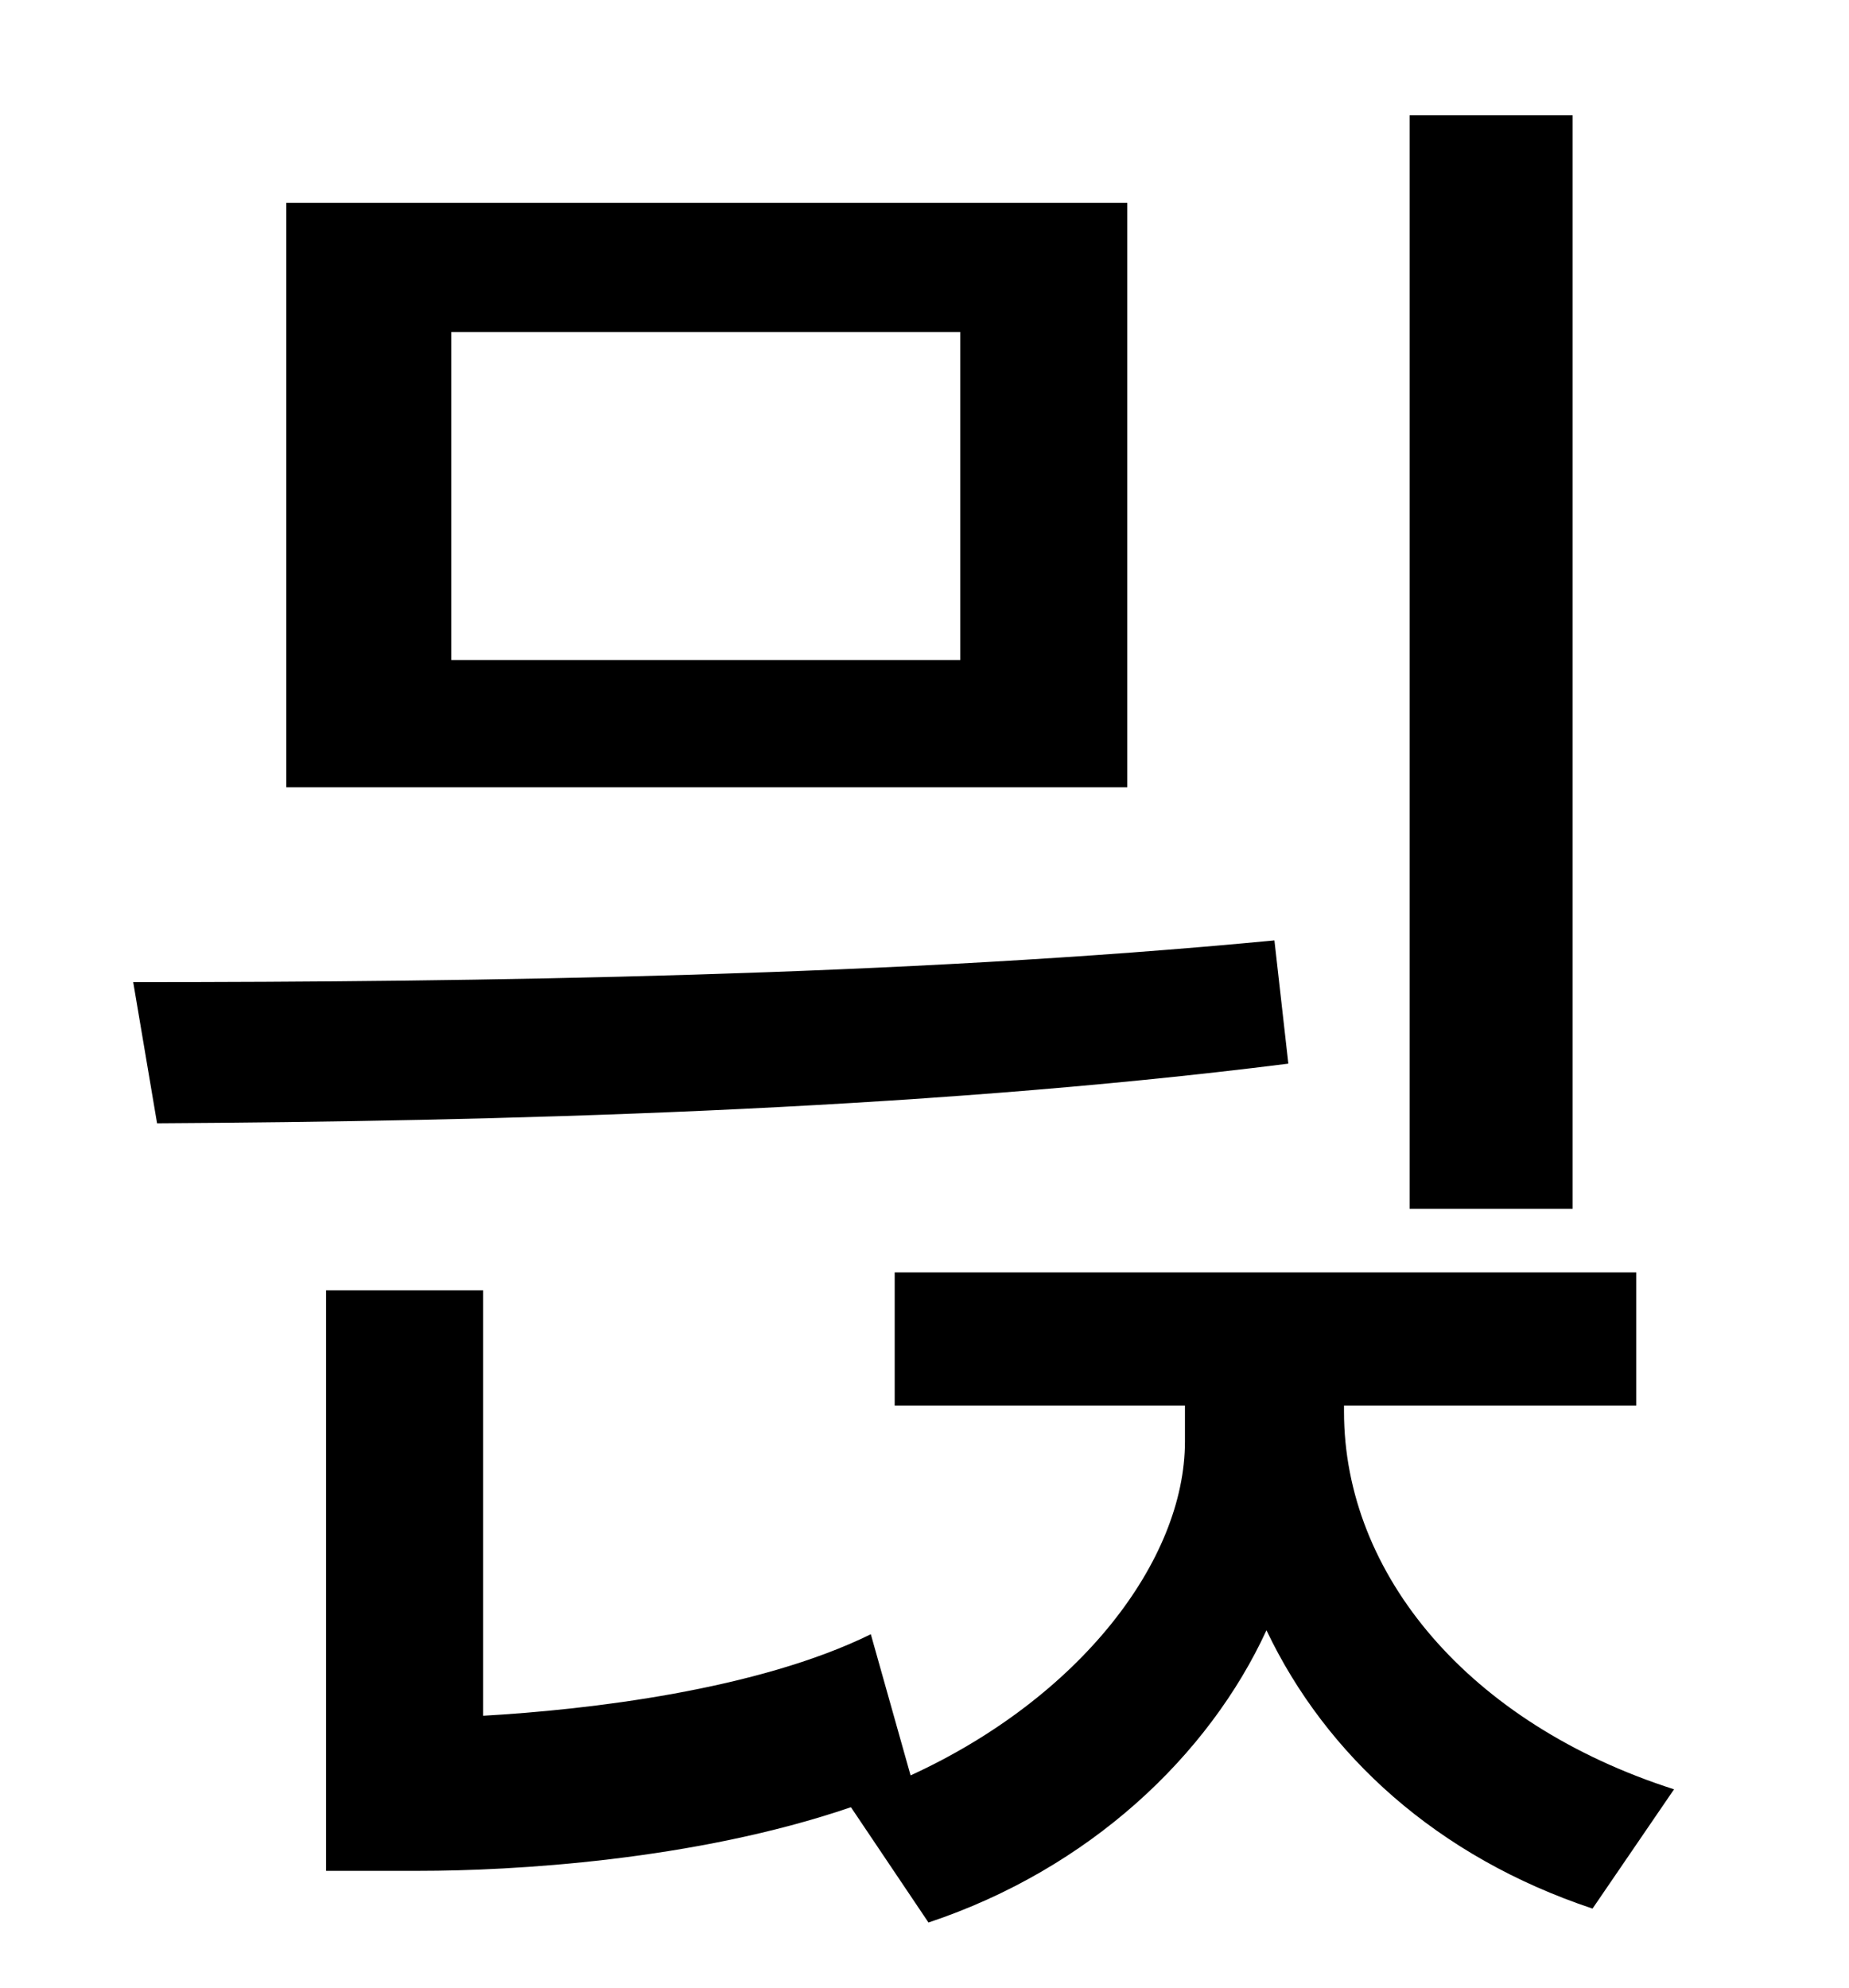 <?xml version="1.0" standalone="no"?>
<!DOCTYPE svg PUBLIC "-//W3C//DTD SVG 1.1//EN" "http://www.w3.org/Graphics/SVG/1.1/DTD/svg11.dtd" >
<svg xmlns="http://www.w3.org/2000/svg" xmlns:xlink="http://www.w3.org/1999/xlink" version="1.1" viewBox="-10 0 930 1000">
   <path fill="currentColor"
d="M781 58v550h-82v-550h82zM473 332v-165h-256v165h256zM557 102v294h-423v-294h423zM631 473l7 62c-190 24 -402 29 -569 30l-12 -71c172 0 387 -3 574 -21zM666 707v3c0 82 63 157 166 190l-41 60c-78 -26 -134 -77 -164 -140c-29 63 -89 120 -170 147l-39 -58
c-79 27 -171 32 -217 32h-47v-292h79v214c53 -3 138 -13 195 -41l20 71c85 -39 138 -108 138 -168v-18h-146v-67h373v67h-147z" />
</svg>
